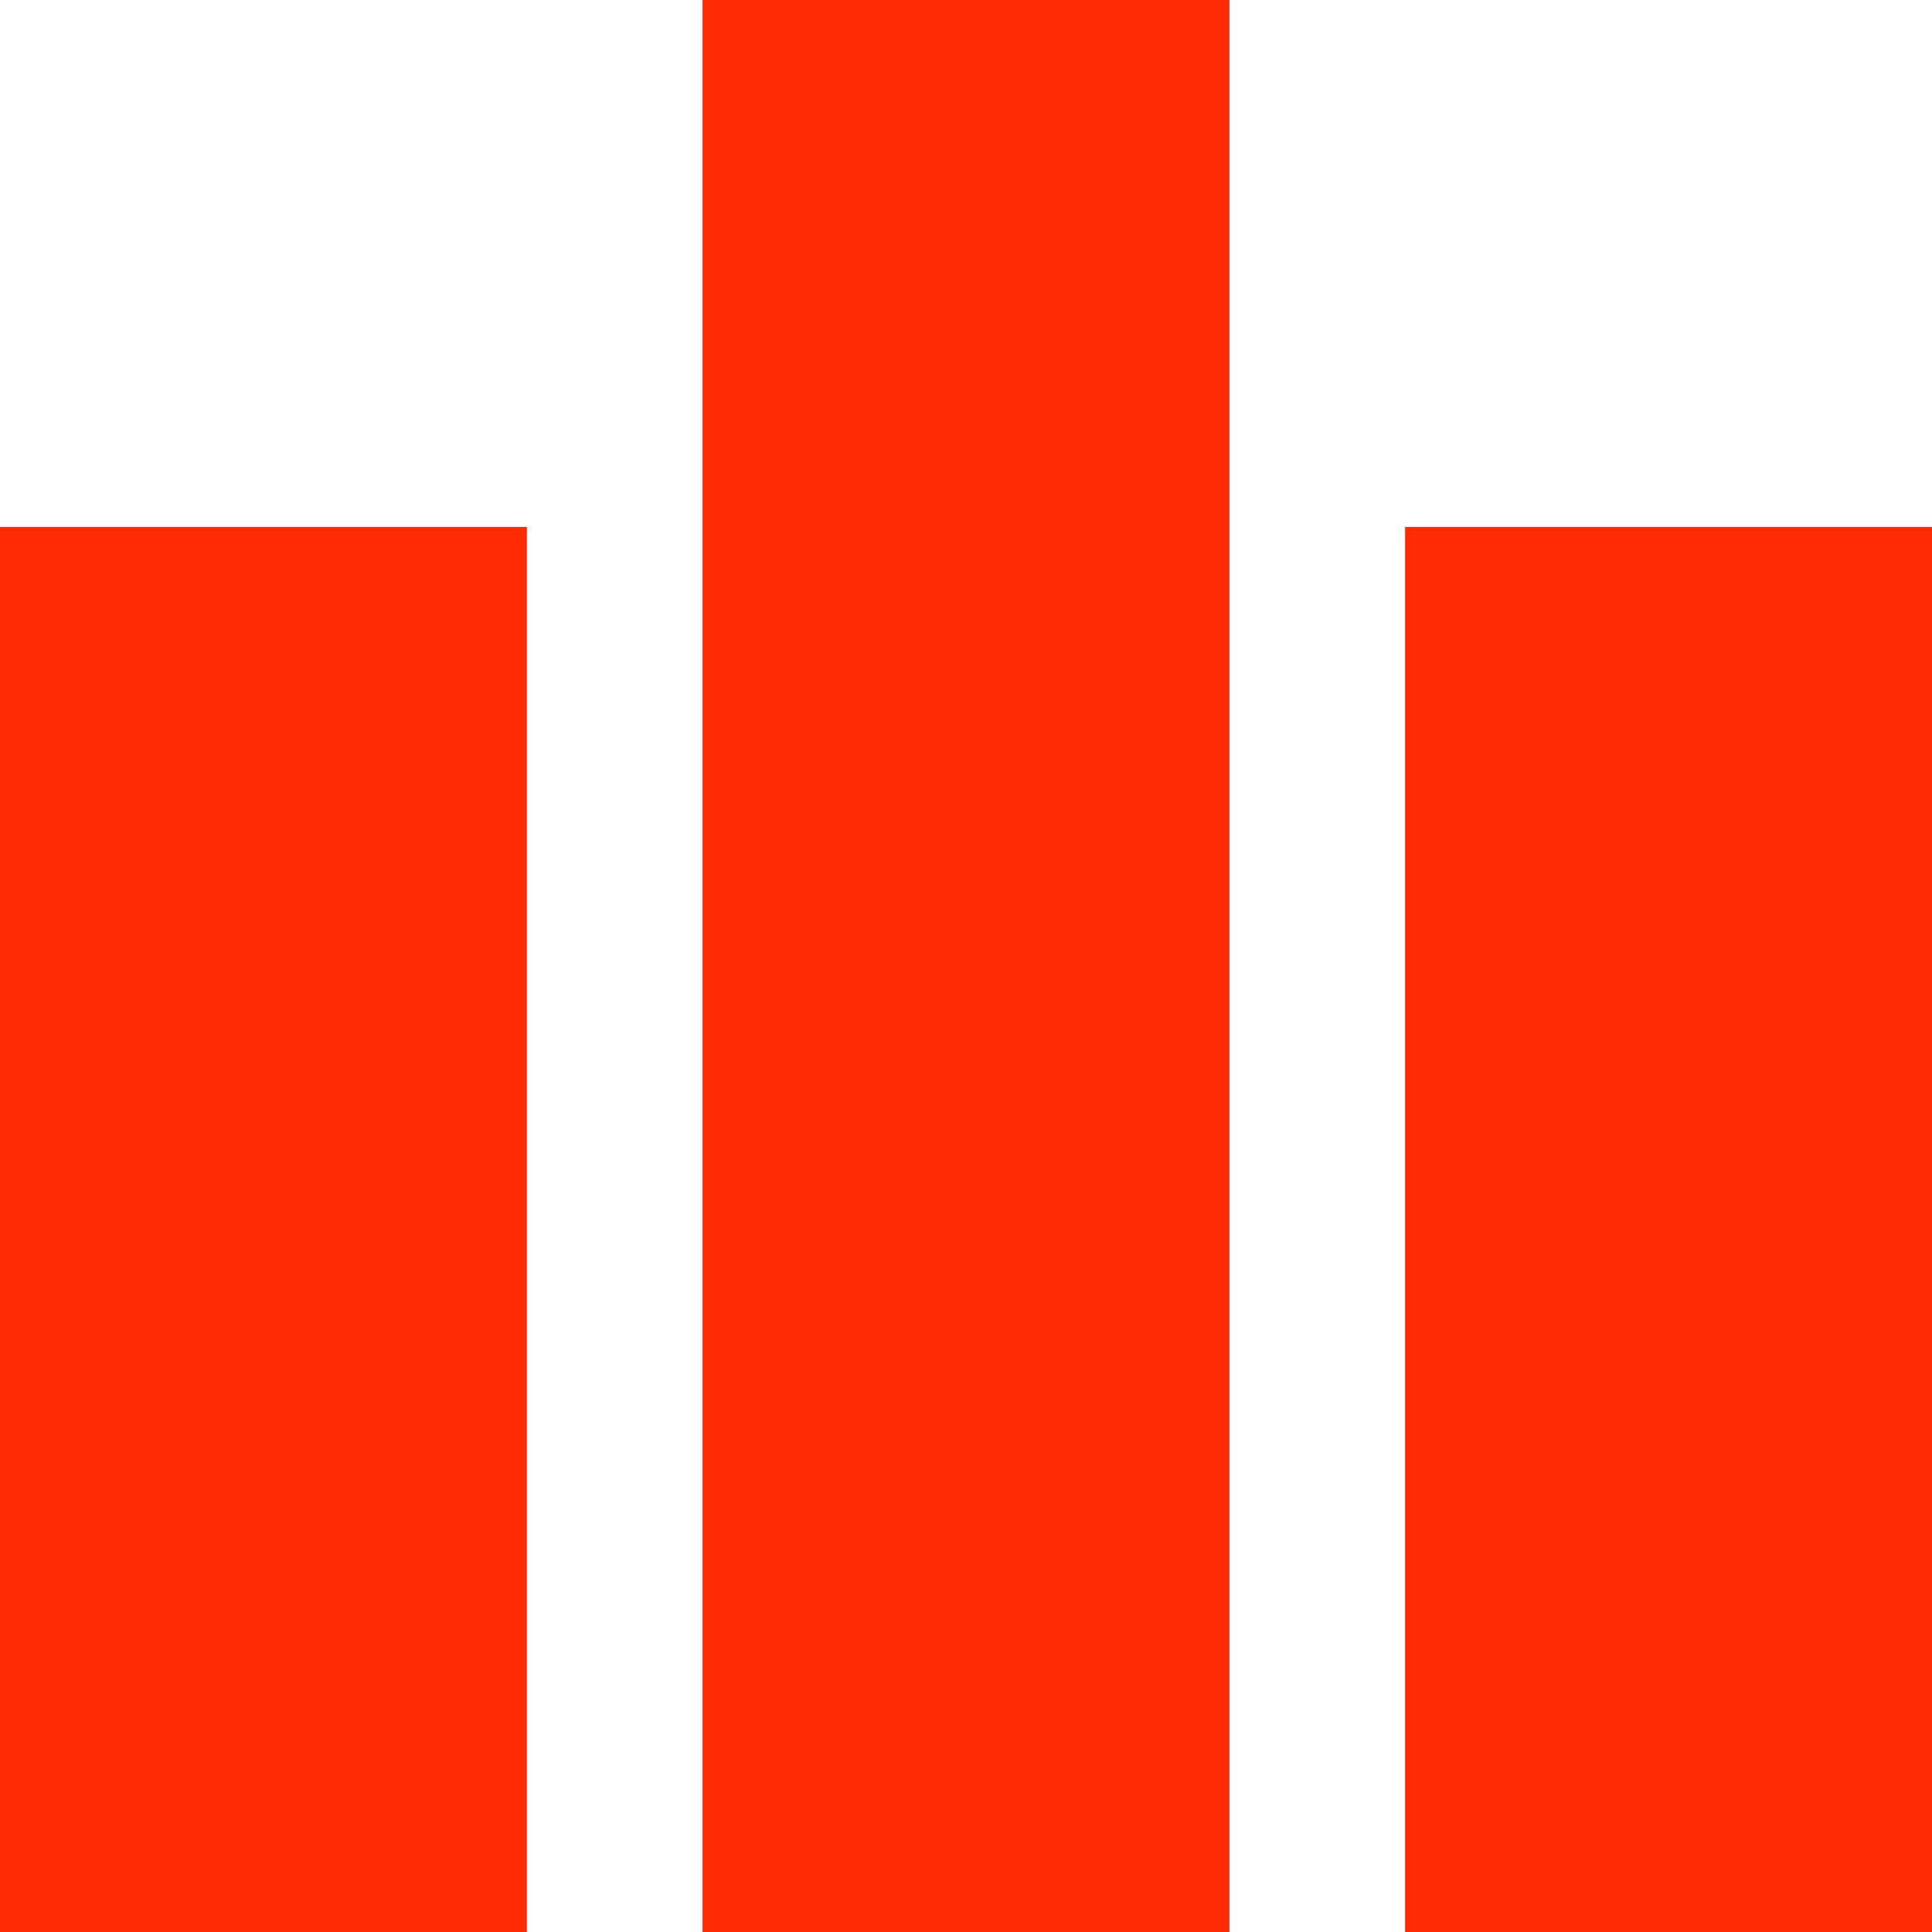 <?xml version="1.0" encoding="utf-8"?>
<svg version="1.1" id="Layer_1" xmlns="http://www.w3.org/2000/svg" xmlns:xlink="http://www.w3.org/1999/xlink" x="0px" y="0px" viewBox="0 0 11 11" style="enable-background:new 0 0 11 11;" xml:space="preserve">
<g fill="#ff2b04">
    <rect y="3" width="3" height="8"/>
    <rect x="8" y="3" width="3" height="8"/>
    <rect x="4" y="0" width="3" height="11"/>
</g>
</svg>
